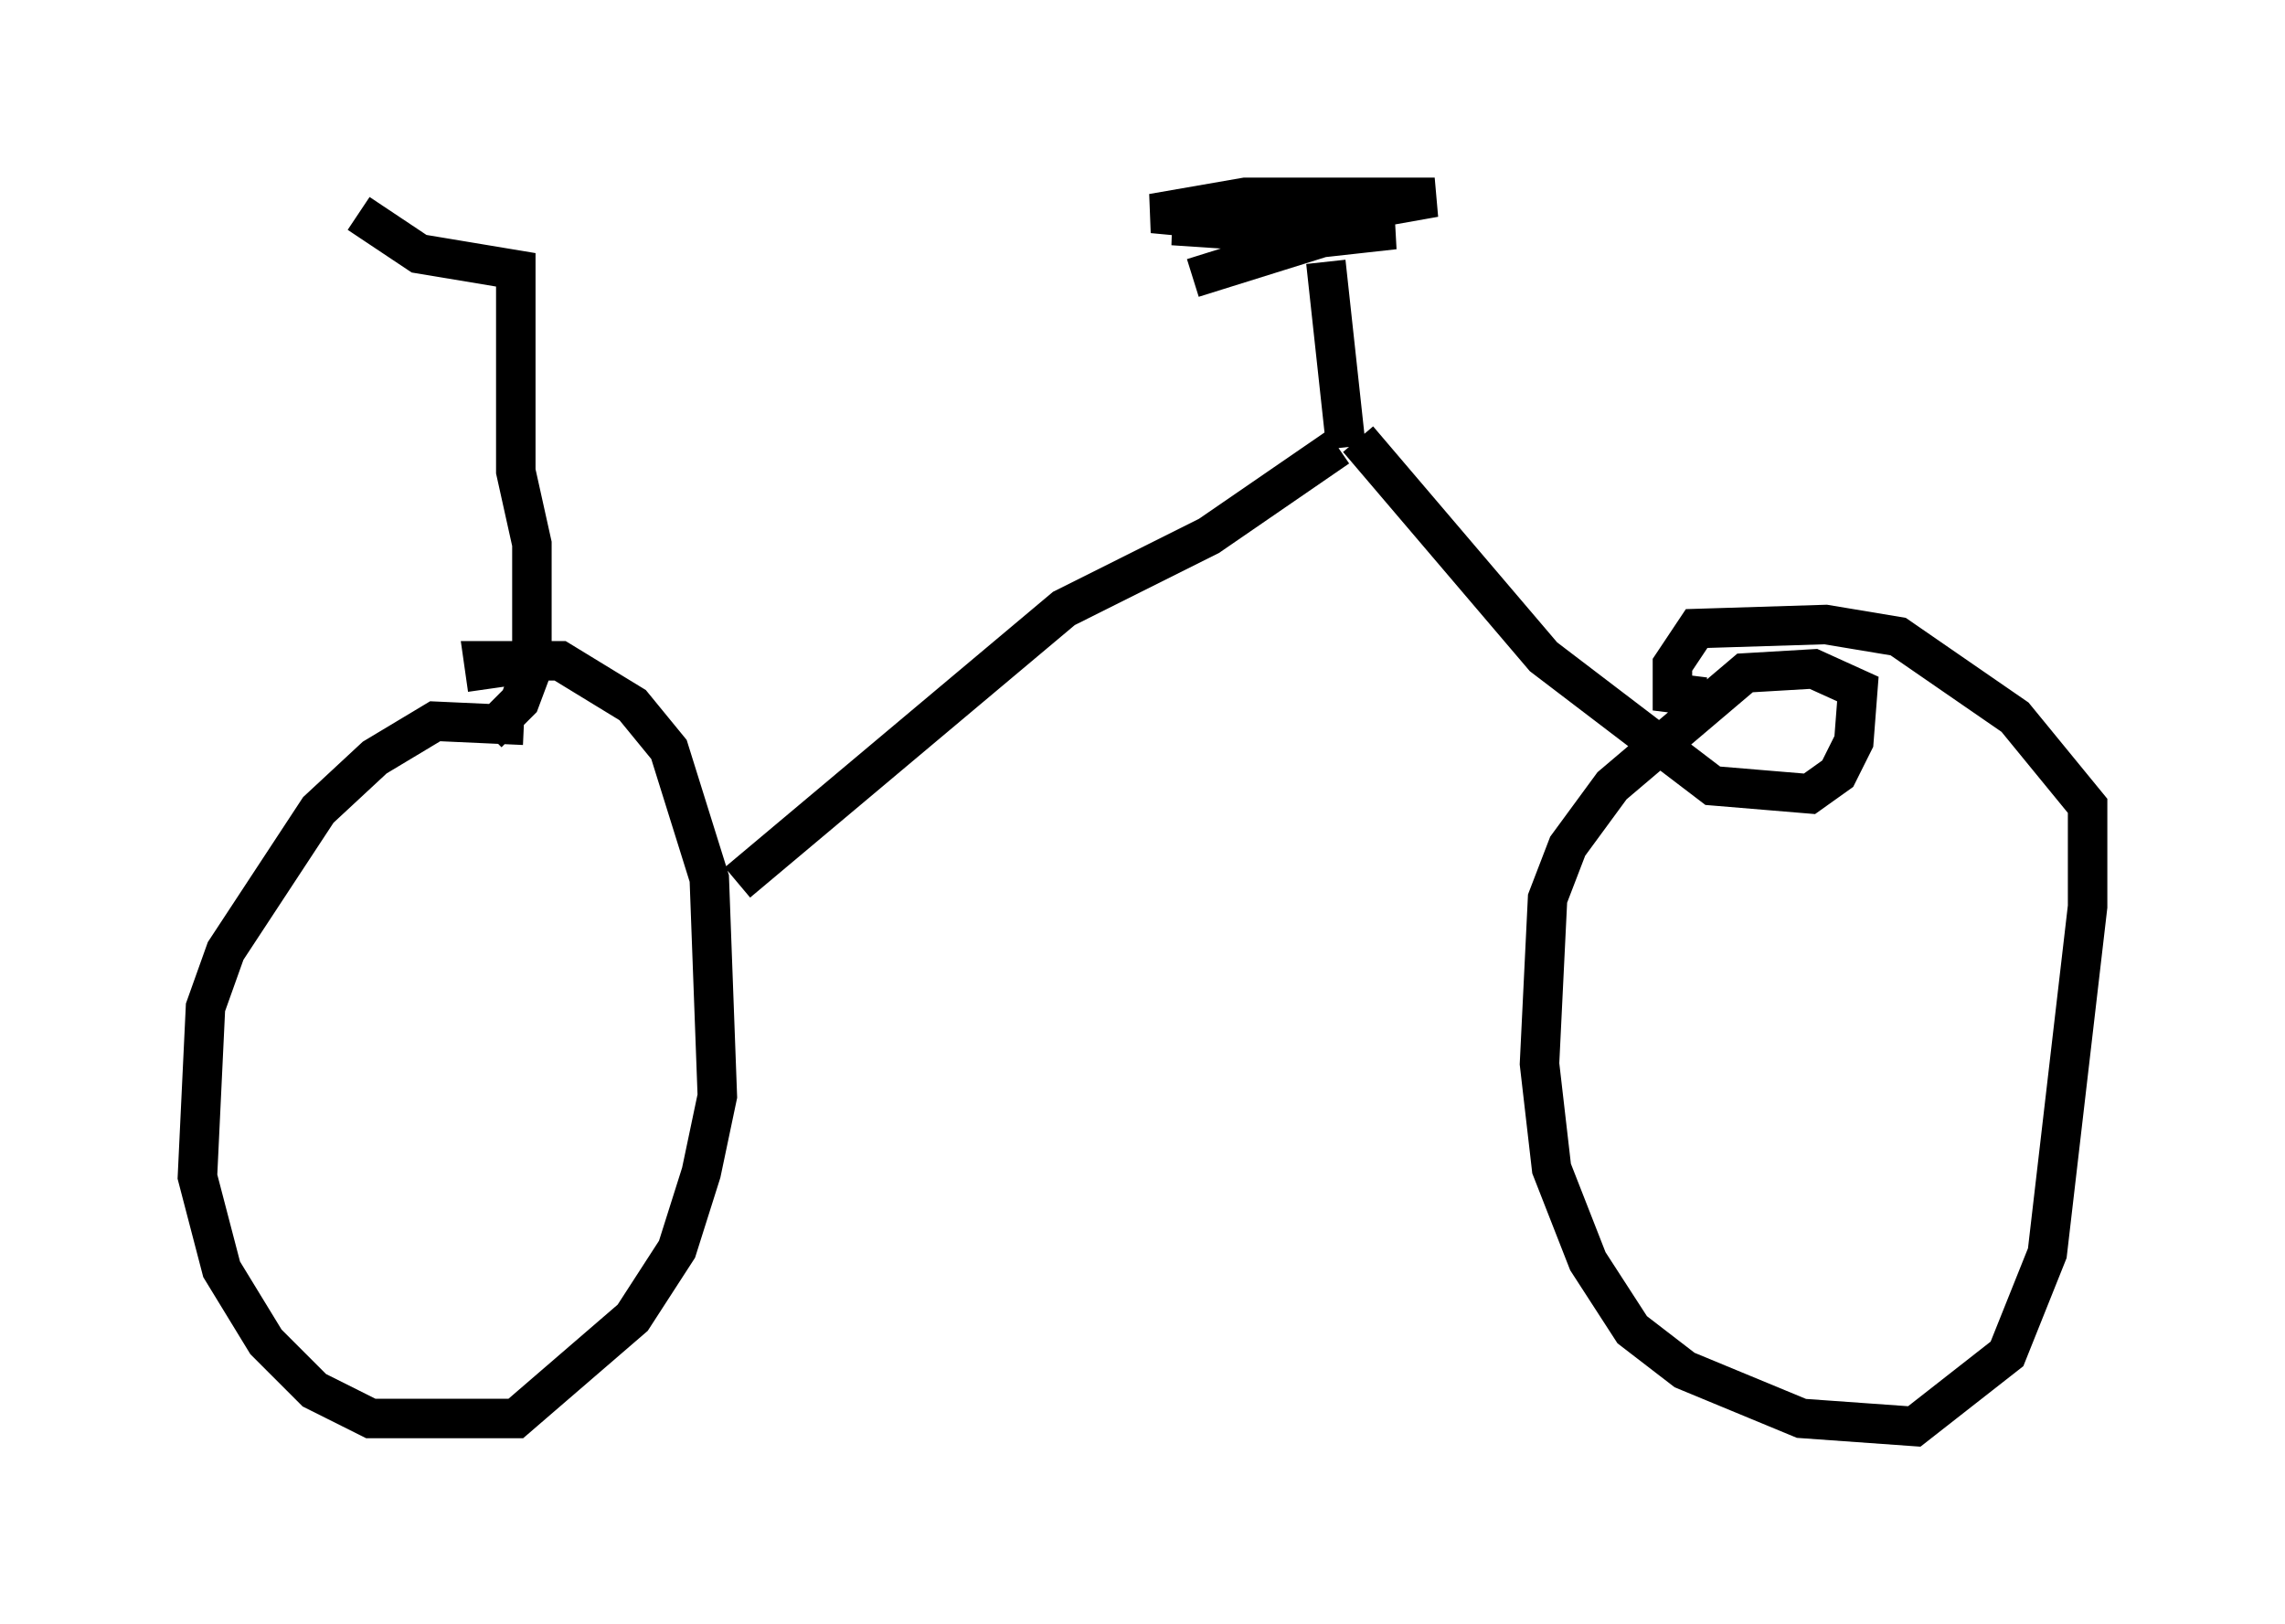 <?xml version="1.0" encoding="utf-8" ?>
<svg baseProfile="full" height="41.136" version="1.1" width="57.878" xmlns="http://www.w3.org/2000/svg" xmlns:ev="http://www.w3.org/2001/xml-events" xmlns:xlink="http://www.w3.org/1999/xlink"><defs /><rect fill="white" height="41.136" width="57.878" x="0" y="0" /><path d="M14.29, 18.883 m-1.021, -0.51 l-2.246, -0.102 -1.531, 0.919 l-1.429, 1.327 -2.348, 3.573 l-0.51, 1.429 -0.204, 4.288 l0.613, 2.348 1.123, 1.838 l1.225, 1.225 1.429, 0.715 l3.675, 0.0 2.96, -2.552 l1.123, -1.735 0.613, -1.94 l0.408, -1.94 -0.204, -5.513 l-1.021, -3.267 -0.919, -1.123 l-1.838, -1.123 -1.94, 0.0 l0.102, 0.715 m6.329, 4.9 l8.269, -6.942 3.675, -1.838 l3.267, -2.246 m0.51, -0.204 l4.696, 5.513 4.288, 3.267 l2.45, 0.204 0.715, -0.51 l0.408, -0.817 0.102, -1.327 l-1.123, -0.51 -1.735, 0.102 l-3.369, 2.858 -1.123, 1.531 l-0.51, 1.327 -0.204, 4.185 l0.306, 2.654 0.919, 2.348 l1.123, 1.735 1.327, 1.021 l2.96, 1.225 2.858, 0.204 l2.348, -1.838 1.021, -2.552 l1.021, -8.779 0.0, -2.552 l-1.838, -2.246 -2.96, -2.042 l-1.838, -0.306 -3.267, 0.102 l-0.613, 0.919 0.0, 0.715 l0.817, 0.102 m-9.086, -6.329 l-0.51, -4.696 m-3.369, 0.408 l3.267, -1.021 1.838, -0.204 l-3.573, 0.0 4.594, -0.817 l-4.798, 0.0 -2.348, 0.408 l3.267, 0.306 -2.756, 0.0 l1.531, 0.102 m-18.886, 12.761 l0.817, -0.817 0.306, -0.817 l0.0, -3.165 -0.408, -1.838 l0.0, -5.104 -2.45, -0.408 l-1.531, -1.021 " fill="none" stroke="black" stroke-width="1" /></svg>